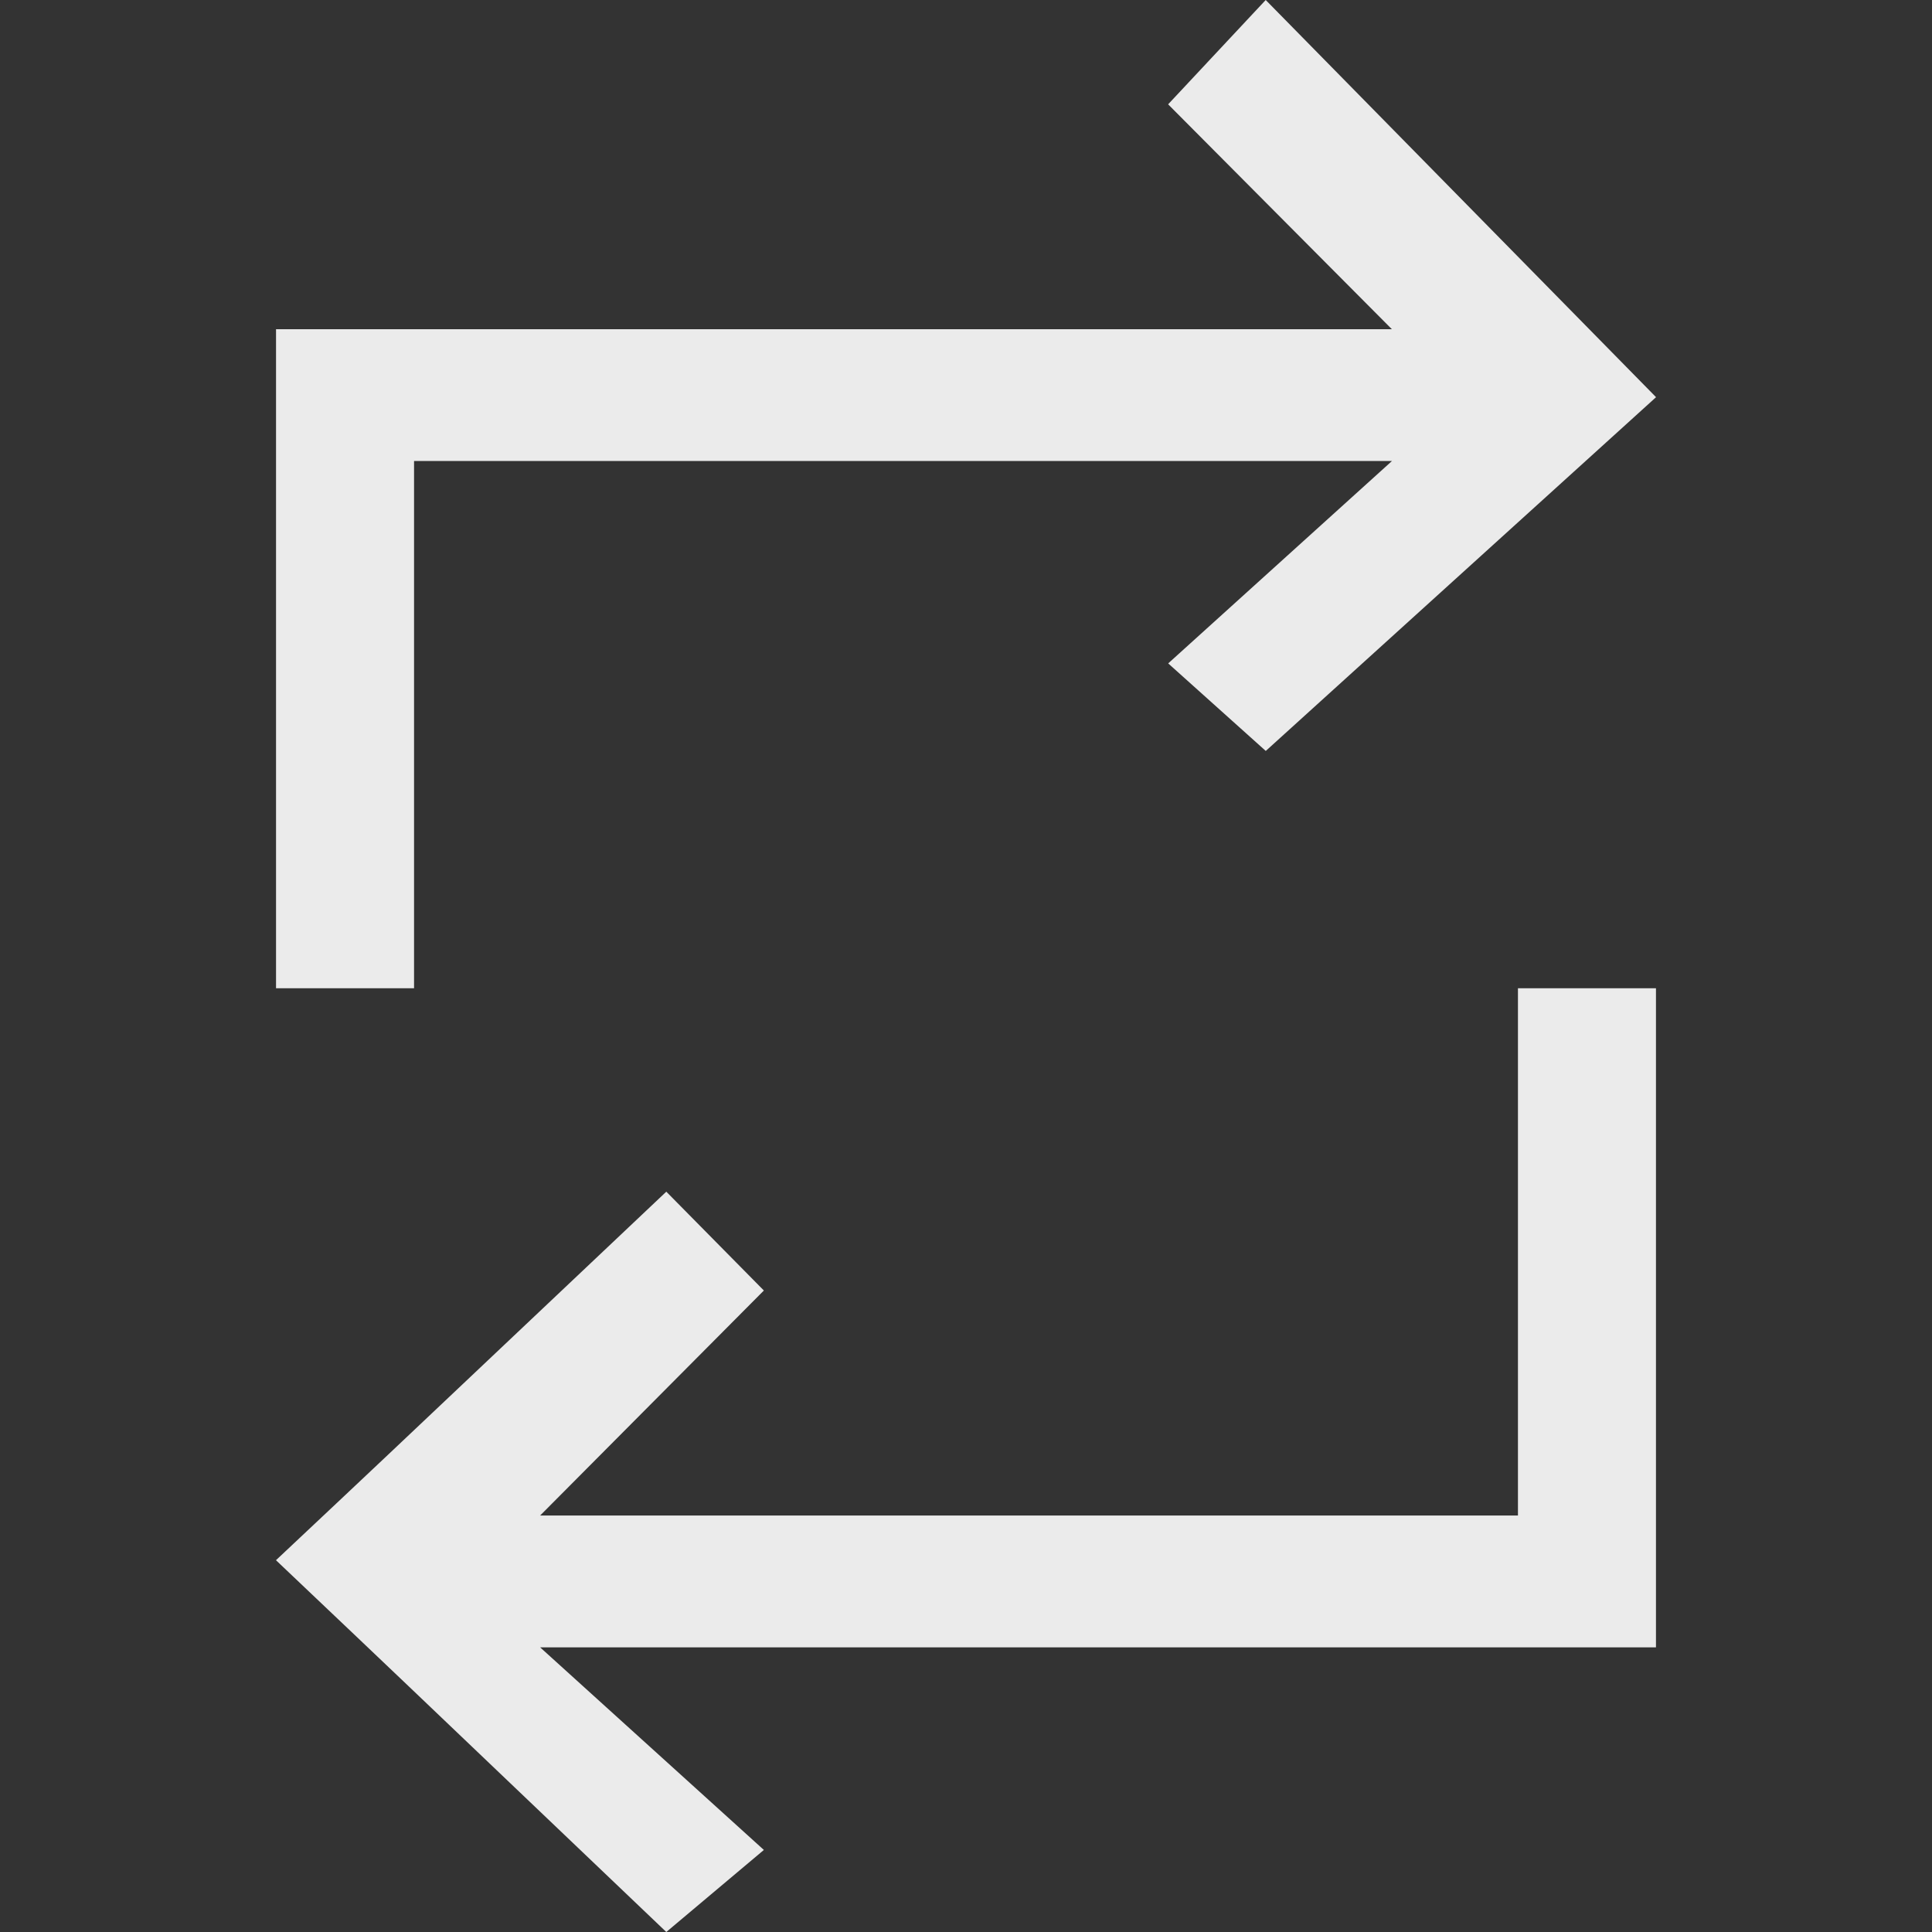 <!-- Generated by IcoMoon.io -->
<svg version="1.1" xmlns="http://www.w3.org/2000/svg" width="32" height="32" viewBox="0 0 32 32">
<rect x="0" y="0" width="32" height="32" fill="#333333" stroke="none"/>
<title>as-arrow_repeat-3</title>
<path fill="#ebebeb" d="M27.429 6.578l-6.465-6.578-1.616 1.728 3.706 3.725h-18.482v10.916h2.286v-8.733h16.197l-3.706 3.352 1.616 1.45 6.465-5.86zM25.143 25.102h-16.197l3.706-3.727-1.616-1.637c-5.698 5.387-4.398 4.16-6.465 6.104 2.545 2.416 1.131 1.071 6.465 6.158l1.616-1.359-3.706-3.356h18.482v-10.916h-2.286v8.733z"></path>
</svg>

